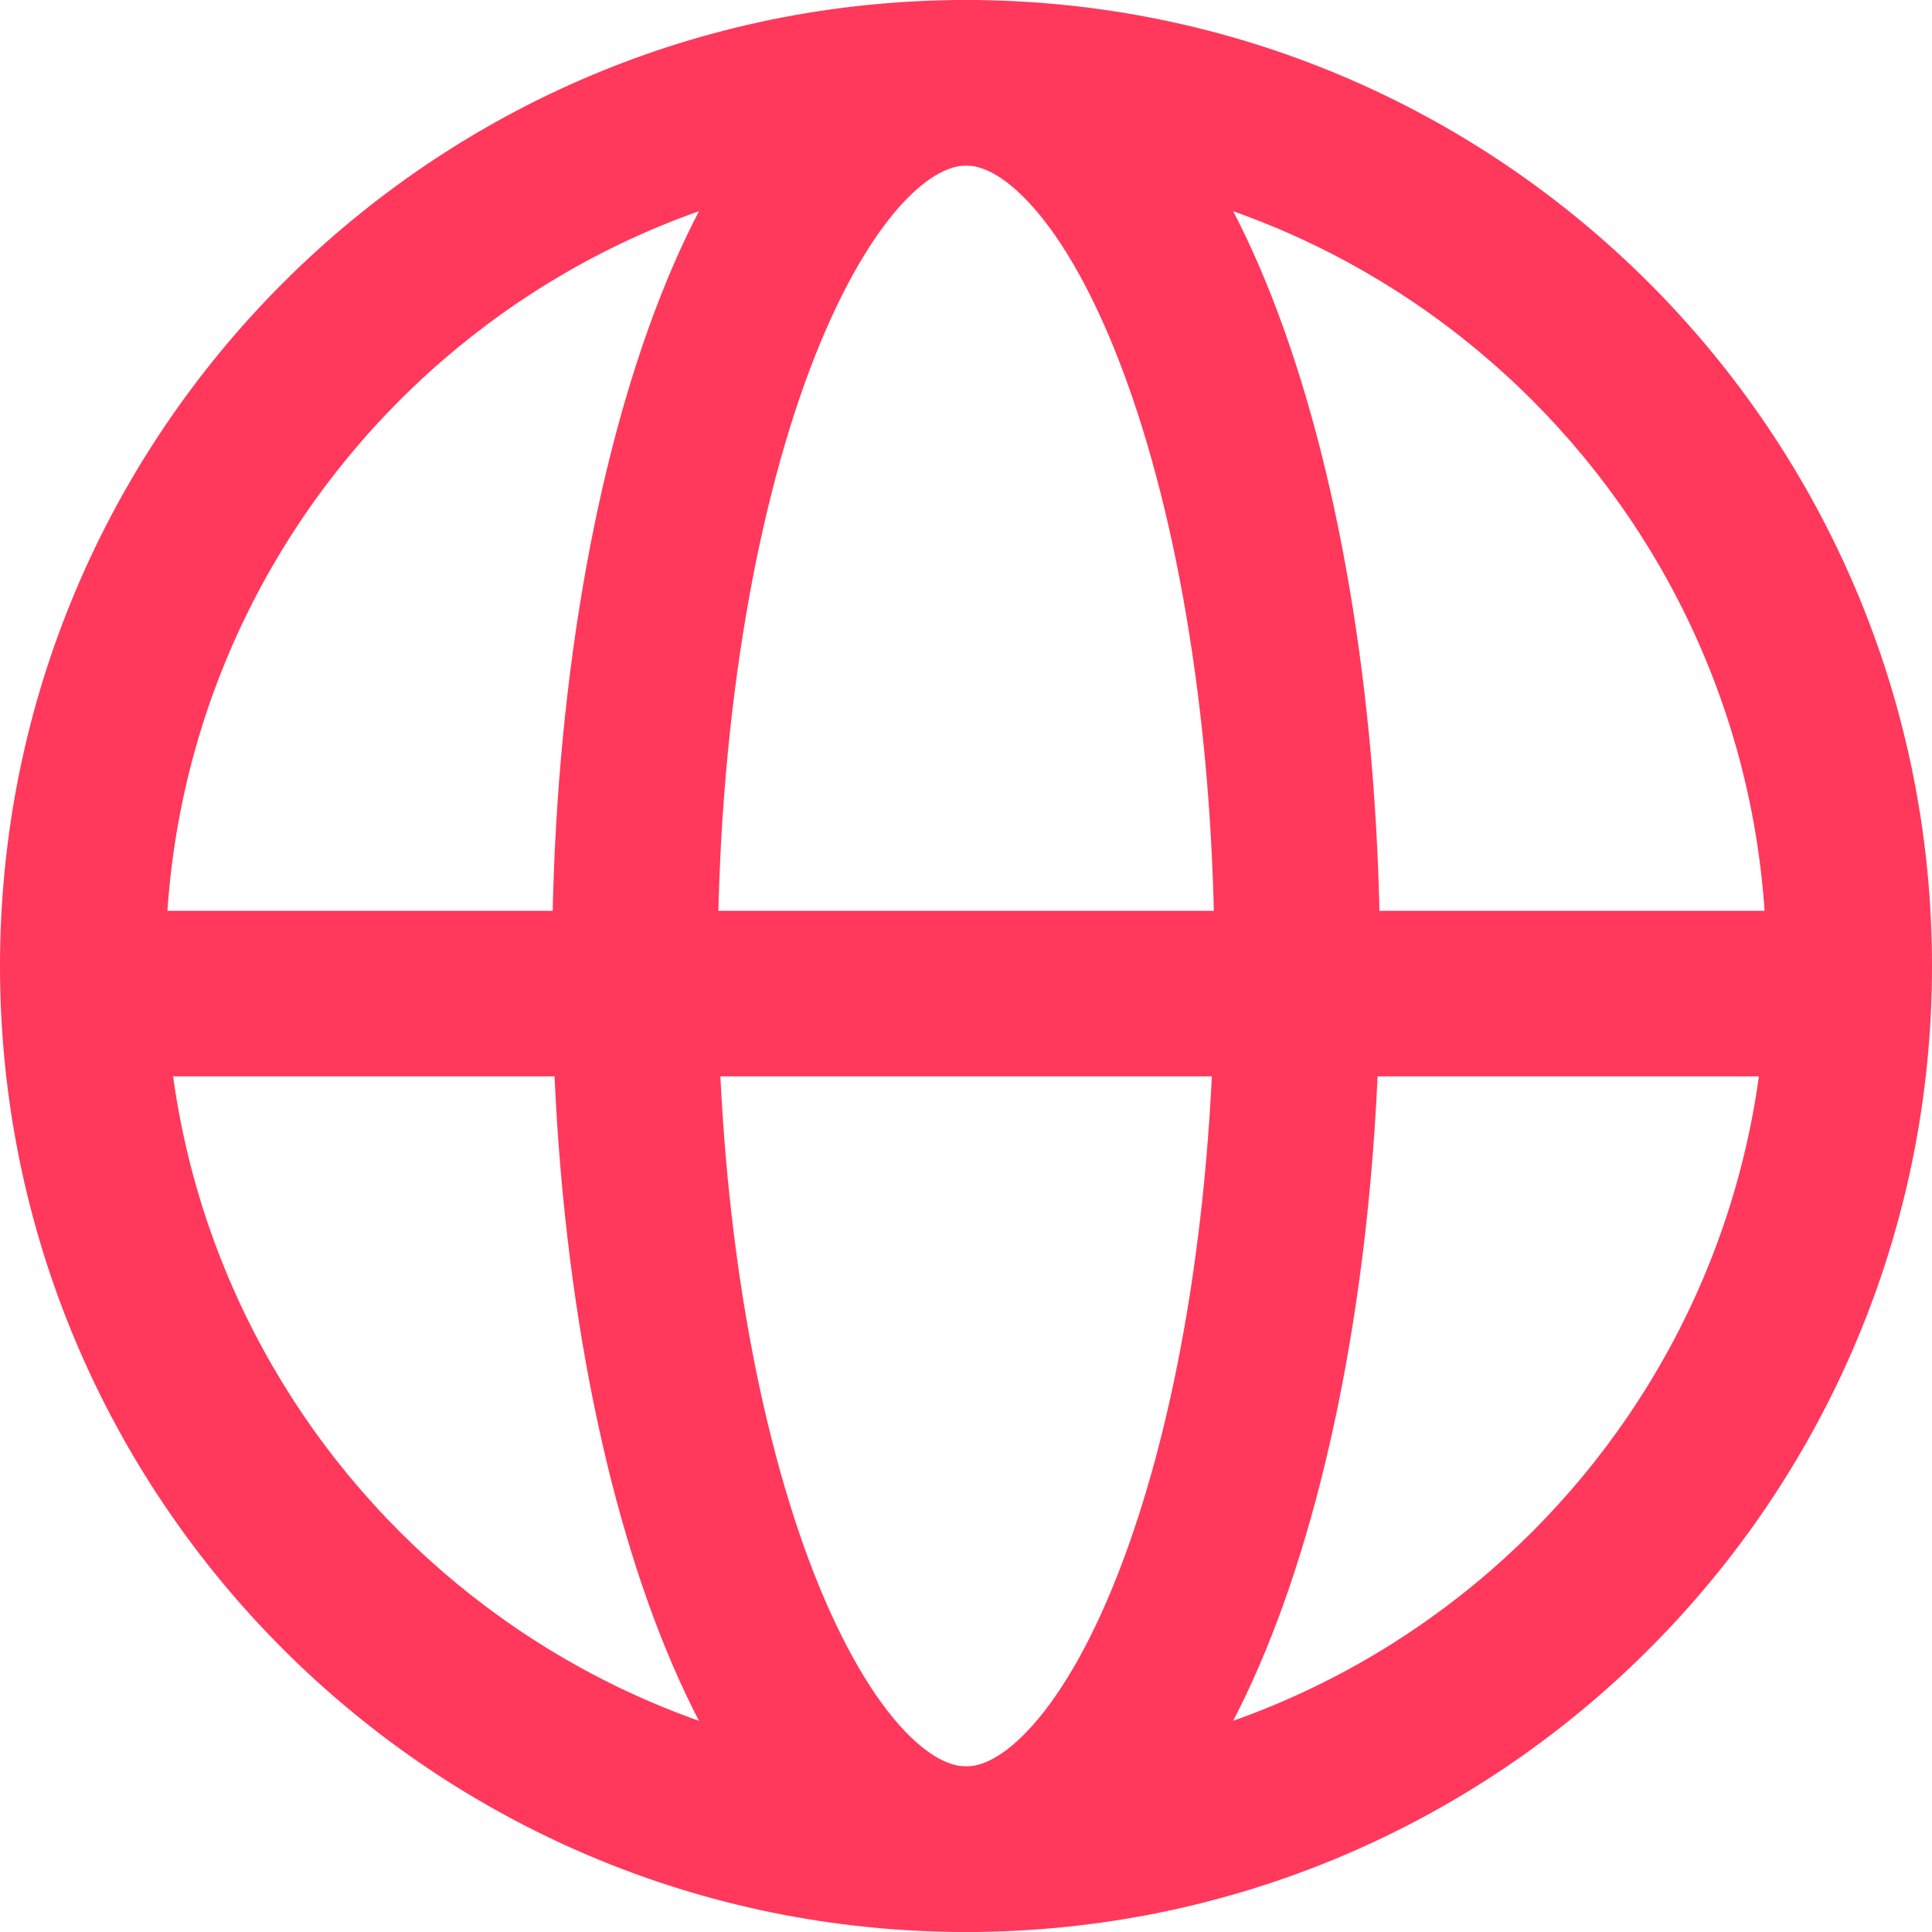 <svg width="16" height="16" viewBox="0 0 16 16" fill="none" xmlns="http://www.w3.org/2000/svg">
<path fill-rule="evenodd" clip-rule="evenodd" d="M8 1.371C4.339 1.371 1.371 4.339 1.371 8C1.371 11.661 4.339 14.629 8 14.629C11.661 14.629 14.629 11.661 14.629 8C14.629 4.339 11.661 1.371 8 1.371ZM0 8C0 3.582 3.582 0 8 0C12.418 0 16 3.582 16 8C16 12.418 12.418 16 8 16C3.582 16 0 12.418 0 8Z" fill="#FF385C"/>
<path fill-rule="evenodd" clip-rule="evenodd" d="M6.703 3.069C6.243 4.297 5.944 6.041 5.944 8C5.944 9.959 6.243 11.703 6.703 12.931C6.935 13.548 7.194 14 7.446 14.285C7.7 14.57 7.889 14.629 8.001 14.629C8.113 14.629 8.302 14.57 8.555 14.285C8.808 14 9.067 13.548 9.298 12.931C9.759 11.703 10.058 9.959 10.058 8C10.058 6.041 9.759 4.297 9.298 3.069C9.067 2.452 8.808 2 8.555 1.715C8.302 1.43 8.113 1.371 8.001 1.371C7.889 1.371 7.7 1.43 7.446 1.715C7.194 2 6.935 2.452 6.703 3.069ZM6.42 0.806C6.823 0.351 7.356 0 8.001 0C8.646 0 9.179 0.351 9.582 0.806C9.985 1.261 10.317 1.88 10.582 2.587C11.114 4.006 11.429 5.92 11.429 8C11.429 10.08 11.114 11.994 10.582 13.413C10.317 14.12 9.985 14.739 9.582 15.194C9.179 15.649 8.646 16 8.001 16C7.356 16 6.823 15.649 6.42 15.194C6.016 14.739 5.684 14.12 5.419 13.413C4.887 11.994 4.572 10.08 4.572 8C4.572 5.92 4.887 4.006 5.419 2.587C5.684 1.88 6.016 1.261 6.42 0.806Z" fill="#FF385C"/>
<path fill-rule="evenodd" clip-rule="evenodd" d="M15.314 8.914H0.686V7.543H15.314V8.914Z" fill="#FF385C"/>
</svg>

